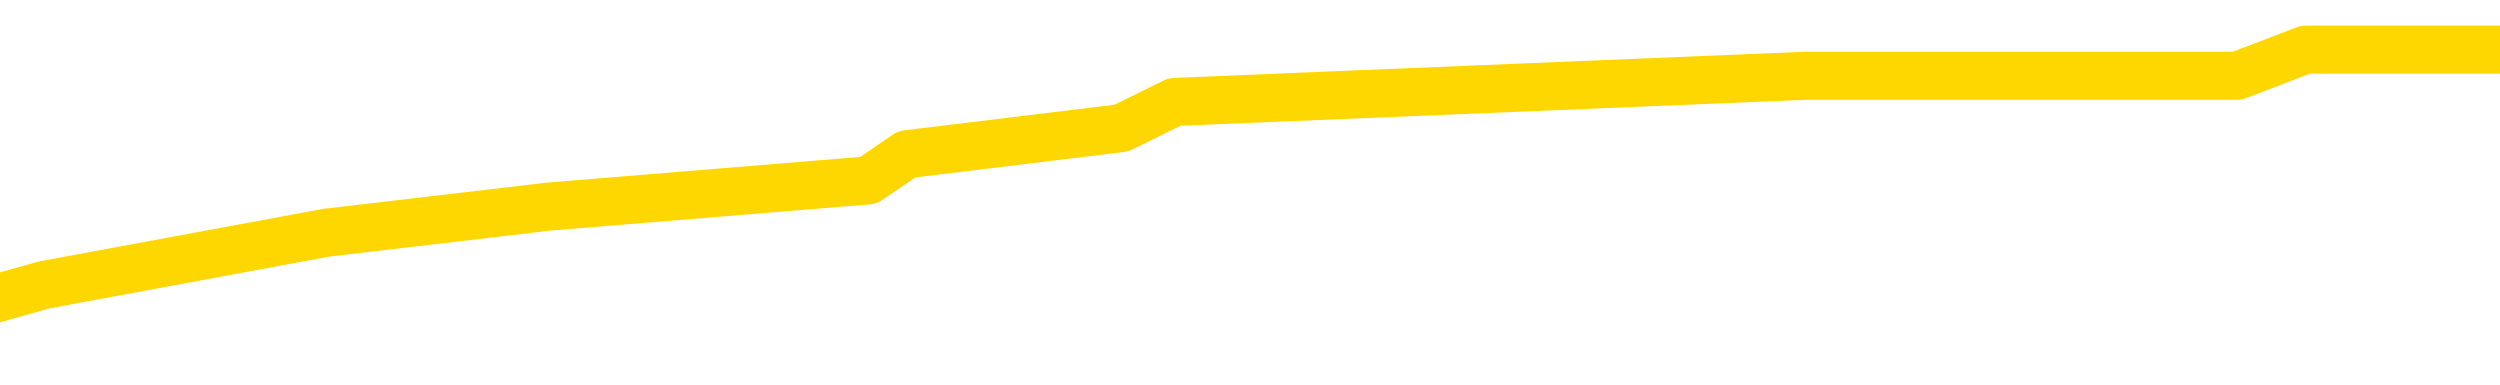 <svg xmlns="http://www.w3.org/2000/svg" version="1.1" viewBox="0 0 6500 1000">
	<path fill="none" stroke="gold" stroke-width="125" stroke-linecap="round" stroke-linejoin="round" d="M0 126183  L-521201 126183 L-521016 126115 L-520526 125979 L-520233 125911 L-519921 125775 L-519687 125707 L-519634 125571 L-519574 125435 L-519421 125367 L-519381 125231 L-519248 125163 L-518955 125095 L-518415 125095 L-517805 125027 L-517757 125027 L-517117 124959 L-517083 124959 L-516558 124959 L-516425 124891 L-516035 124755 L-515707 124619 L-515590 124482 L-515378 124346 L-514661 124346 L-514091 124278 L-513984 124278 L-513810 124210 L-513588 124074 L-513187 124006 L-513161 123870 L-512233 123734 L-512146 123598 L-512063 123462 L-511993 123326 L-511696 123258 L-511544 123122 L-509654 123190 L-509553 123190 L-509291 123190 L-508997 123258 L-508856 123122 L-508607 123122 L-508571 123054 L-508413 122986 L-507949 122850 L-507696 122782 L-507484 122646 L-507233 122578 L-506884 122510 L-505957 122374 L-505863 122238 L-505452 122170 L-504281 122034 L-503092 121965 L-503000 121829 L-502973 121693 L-502706 121557 L-502408 121421 L-502279 121285 L-502241 121149 L-501427 121149 L-501043 121217 L-499982 121285 L-499921 121285 L-499656 122646 L-499185 123938 L-498992 125231 L-498729 126523 L-498392 126455 L-498256 126387 L-497801 126319 L-497057 126251 L-497040 126183 L-496875 126047 L-496806 126047 L-496290 125979 L-495262 125979 L-495065 125911 L-494577 125843 L-494215 125775 L-493806 125775 L-493421 125843 L-491717 125843 L-491619 125843 L-491547 125843 L-491486 125843 L-491302 125775 L-490965 125775 L-490325 125707 L-490248 125639 L-490186 125639 L-490000 125571 L-489920 125571 L-489743 125503 L-489724 125435 L-489494 125435 L-489106 125367 L-488217 125367 L-488178 125299 L-488090 125231 L-488062 125095 L-487054 125027 L-486904 124891 L-486880 124823 L-486747 124755 L-486708 124687 L-485449 124619 L-485391 124619 L-484852 124551 L-484799 124551 L-484753 124551 L-484357 124482 L-484218 124414 L-484018 124346 L-483871 124346 L-483707 124346 L-483430 124414 L-483071 124414 L-482519 124346 L-481874 124278 L-481615 124142 L-481461 124074 L-481060 124006 L-481020 123938 L-480900 123870 L-480838 123938 L-480824 123938 L-480730 123938 L-480437 123870 L-480286 123598 L-479955 123462 L-479878 123326 L-479802 123258 L-479575 123054 L-479509 122918 L-479281 122782 L-479228 122646 L-479064 122578 L-478058 122510 L-477875 122442 L-477324 122374 L-476931 122238 L-476533 122170 L-475683 122034 L-475605 121965 L-475026 121897 L-474584 121897 L-474343 121829 L-474186 121829 L-473785 121693 L-473765 121693 L-473320 121625 L-472914 121557 L-472779 121421 L-472603 121285 L-472467 121149 L-472217 121013 L-471217 120945 L-471135 120877 L-470999 120809 L-470961 120741 L-470071 120673 L-469855 120605 L-469412 120537 L-469294 120469 L-469238 120401 L-468561 120401 L-468461 120333 L-468432 120333 L-467090 120265 L-466685 120197 L-466645 120129 L-465717 120061 L-465619 119993 L-465486 119925 L-465082 119857 L-465055 119789 L-464962 119721 L-464746 119653 L-464335 119517 L-463181 119380 L-462890 119244 L-462861 119108 L-462253 119040 L-462003 118904 L-461983 118836 L-461054 118768 L-461002 118632 L-460880 118564 L-460863 118428 L-460707 118360 L-460531 118224 L-460395 118156 L-460338 118088 L-460230 118020 L-460145 117952 L-459912 117884 L-459837 117816 L-459528 117748 L-459411 117680 L-459241 117612 L-459150 117544 L-459047 117544 L-459024 117476 L-458947 117476 L-458849 117340 L-458482 117272 L-458377 117204 L-457874 117136 L-457422 117068 L-457384 117000 L-457360 116931 L-457319 116863 L-457190 116795 L-457089 116727 L-456648 116659 L-456366 116591 L-455773 116523 L-455643 116455 L-455368 116319 L-455216 116251 L-455063 116183 L-454978 116047 L-454900 115979 L-454714 115911 L-454663 115911 L-454636 115843 L-454556 115775 L-454533 115707 L-454250 115571 L-453646 115435 L-452650 115367 L-452352 115299 L-451619 115231 L-451374 115163 L-451284 115095 L-450707 115027 L-450008 114959 L-449256 114891 L-448938 114823 L-448555 114687 L-448478 114619 L-447843 114551 L-447658 114482 L-447570 114482 L-447441 114482 L-447128 114414 L-447078 114346 L-446936 114278 L-446915 114210 L-445947 114142 L-445401 114074 L-444923 114074 L-444862 114074 L-444539 114074 L-444517 114006 L-444455 114006 L-444245 113938 L-444168 113870 L-444113 113802 L-444091 113734 L-444051 113666 L-444036 113598 L-443278 113530 L-443262 113462 L-442463 113394 L-442310 113326 L-441405 113258 L-440899 113190 L-440669 113054 L-440628 113054 L-440513 112986 L-440336 112918 L-439582 112986 L-439447 112918 L-439283 112850 L-438965 112782 L-438789 112646 L-437767 112510 L-437743 112374 L-437492 112306 L-437279 112170 L-436645 112102 L-436407 111965 L-436375 111829 L-436197 111693 L-436116 111557 L-436027 111489 L-435962 111353 L-435522 111217 L-435499 111149 L-434958 111081 L-434702 111013 L-434207 110945 L-433330 110877 L-433293 110809 L-433240 110741 L-433199 110673 L-433082 110605 L-432806 110537 L-432598 110401 L-432401 110265 L-432378 110129 L-432328 109993 L-432288 109925 L-432211 109857 L-431613 109721 L-431553 109653 L-431449 109585 L-431295 109517 L-430663 109448 L-429983 109380 L-429680 109244 L-429333 109176 L-429135 109108 L-429087 108972 L-428767 108904 L-428139 108836 L-427993 108768 L-427956 108700 L-427898 108632 L-427822 108496 L-427580 108496 L-427492 108428 L-427398 108360 L-427104 108292 L-426970 108224 L-426910 108156 L-426873 108020 L-426601 108020 L-425595 107952 L-425419 107884 L-425368 107884 L-425076 107816 L-424883 107680 L-424550 107612 L-424044 107544 L-423482 107408 L-423467 107272 L-423450 107204 L-423350 107068 L-423235 106931 L-423196 106795 L-423158 106727 L-423093 106727 L-423065 106659 L-422926 106727 L-422633 106727 L-422583 106727 L-422478 106727 L-422213 106659 L-421748 106591 L-421604 106591 L-421549 106455 L-421492 106387 L-421301 106319 L-420936 106251 L-420721 106251 L-420527 106251 L-420469 106251 L-420410 106115 L-420256 106047 L-419986 105979 L-419556 106319 L-419541 106319 L-419464 106251 L-419400 106183 L-419270 105707 L-419247 105639 L-418963 105571 L-418915 105503 L-418860 105435 L-418398 105367 L-418359 105367 L-418319 105299 L-418128 105231 L-417648 105163 L-417161 105095 L-417144 105027 L-417106 104959 L-416850 104891 L-416772 104755 L-416543 104687 L-416527 104551 L-416232 104414 L-415790 104346 L-415343 104278 L-414838 104210 L-414685 104142 L-414398 104074 L-414358 103938 L-414027 103870 L-413805 103802 L-413288 103666 L-413212 103598 L-412964 103462 L-412770 103326 L-412710 103258 L-411933 103190 L-411859 103190 L-411629 103122 L-411612 103122 L-411550 103054 L-411355 102986 L-410891 102986 L-410867 102918 L-410738 102918 L-409437 102918 L-409420 102918 L-409343 102850 L-409249 102850 L-409032 102850 L-408880 102782 L-408702 102850 L-408648 102918 L-408361 102986 L-408321 102986 L-407951 102986 L-407511 102986 L-407328 102986 L-407007 102918 L-406712 102918 L-406266 102782 L-406194 102714 L-405732 102578 L-405294 102510 L-405112 102442 L-403658 102306 L-403526 102238 L-403069 102102 L-402843 102034 L-402456 101897 L-401940 101761 L-400986 101625 L-400191 101489 L-399517 101421 L-399091 101285 L-398780 101217 L-398550 101013 L-397867 100809 L-397854 100605 L-397644 100333 L-397622 100265 L-397448 100129 L-396498 100061 L-396230 99925 L-395414 99857 L-395104 99721 L-395066 99653 L-395009 99517 L-394392 99448 L-393754 99312 L-392128 99244 L-391454 99176 L-390812 99176 L-390735 99176 L-390678 99176 L-390643 99176 L-390614 99108 L-390502 98972 L-390485 98904 L-390462 98836 L-390308 98768 L-390255 98632 L-390177 98564 L-390058 98496 L-389960 98428 L-389843 98360 L-389573 98224 L-389303 98156 L-389286 98020 L-389086 97952 L-388939 97816 L-388712 97748 L-388578 97680 L-388270 97612 L-388210 97544 L-387856 97408 L-387508 97340 L-387407 97272 L-387343 97136 L-387283 97068 L-386898 96931 L-386517 96863 L-386413 96795 L-386153 96727 L-385882 96591 L-385723 96523 L-385690 96455 L-385628 96387 L-385487 96319 L-385303 96251 L-385258 96183 L-384970 96183 L-384954 96115 L-384721 96115 L-384660 96047 L-384622 96047 L-384042 95979 L-383908 95911 L-383885 95639 L-383867 95163 L-383849 94619 L-383833 94074 L-383809 93530 L-383793 93122 L-383771 92646 L-383755 92170 L-383732 91897 L-383715 91625 L-383693 91421 L-383676 91285 L-383627 91081 L-383555 90877 L-383521 90537 L-383497 90265 L-383461 89993 L-383420 89721 L-383383 89585 L-383367 89312 L-383343 89108 L-383306 88972 L-383289 88768 L-383266 88632 L-383248 88496 L-383229 88360 L-383213 88224 L-383184 88020 L-383158 87816 L-383113 87748 L-383096 87612 L-383054 87544 L-383006 87408 L-382936 87272 L-382920 87136 L-382904 87000 L-382842 86931 L-382803 86863 L-382764 86795 L-382598 86727 L-382533 86659 L-382517 86591 L-382472 86455 L-382414 86387 L-382201 86319 L-382168 86251 L-382126 86183 L-382048 86115 L-381510 86047 L-381432 85979 L-381328 85843 L-381239 85775 L-381063 85707 L-380712 85639 L-380556 85571 L-380119 85503 L-379962 85435 L-379832 85367 L-379128 85231 L-378927 85163 L-377966 85027 L-377484 84959 L-377385 84959 L-377293 84891 L-377048 84823 L-376975 84755 L-376532 84619 L-376436 84551 L-376421 84482 L-376404 84414 L-376380 84346 L-375914 84278 L-375697 84210 L-375557 84142 L-375263 84074 L-375175 84006 L-375133 83938 L-375104 83870 L-374931 83802 L-374872 83734 L-374796 83666 L-374715 83598 L-374646 83598 L-374336 83530 L-374251 83462 L-374037 83394 L-374002 83326 L-373319 83258 L-373220 83190 L-373015 83122 L-372969 83054 L-372690 82986 L-372628 82918 L-372611 82782 L-372533 82714 L-372225 82578 L-372200 82510 L-372147 82374 L-372124 82306 L-372001 82238 L-371866 82102 L-371621 82034 L-371496 82034 L-370849 81965 L-370833 81965 L-370808 81965 L-370628 81829 L-370552 81761 L-370460 81693 L-370032 81625 L-369616 81557 L-369223 81421 L-369145 81353 L-369126 81285 L-368762 81217 L-368526 81149 L-368298 81081 L-367985 81013 L-367907 80945 L-367826 80809 L-367648 80673 L-367632 80605 L-367367 80469 L-367287 80401 L-367057 80333 L-366831 80265 L-366515 80265 L-366340 80197 L-365979 80197 L-365587 80129 L-365518 79993 L-365454 79925 L-365313 79789 L-365262 79721 L-365160 79585 L-364658 79517 L-364461 79448 L-364214 79380 L-364029 79312 L-363729 79244 L-363653 79176 L-363487 79040 L-362603 78972 L-362574 78836 L-362451 78700 L-361872 78632 L-361794 78564 L-361081 78564 L-360769 78564 L-360556 78564 L-360539 78564 L-360153 78564 L-359628 78428 L-359181 78360 L-358852 78292 L-358699 78224 L-358373 78224 L-358195 78156 L-358113 78156 L-357907 78020 L-357732 77952 L-356803 77884 L-355913 77816 L-355874 77748 L-355646 77748 L-355267 77680 L-354479 77612 L-354245 77544 L-354169 77476 L-353812 77408 L-353240 77272 L-352973 77204 L-352587 77136 L-352483 77136 L-352313 77136 L-351695 77136 L-351483 77136 L-351175 77136 L-351122 77068 L-350995 77000 L-350942 76931 L-350822 76863 L-350486 76727 L-349527 76659 L-349396 76523 L-349194 76455 L-348563 76387 L-348251 76319 L-347837 76251 L-347810 76183 L-347665 76115 L-347245 76047 L-345912 76047 L-345865 75979 L-345737 75843 L-345720 75775 L-345142 75639 L-344936 75571 L-344907 75503 L-344866 75435 L-344808 75367 L-344771 75299 L-344692 75231 L-344550 75163 L-344095 75095 L-343977 75027 L-343692 74959 L-343319 74891 L-343223 74823 L-342896 74755 L-342542 74687 L-342372 74619 L-342324 74551 L-342215 74482 L-342126 74414 L-342098 74346 L-342022 74210 L-341719 74142 L-341685 74006 L-341613 73938 L-341245 73870 L-340910 73802 L-340829 73802 L-340609 73734 L-340438 73666 L-340410 73598 L-339913 73530 L-339364 73394 L-338483 73326 L-338385 73190 L-338308 73122 L-338033 73054 L-337786 72918 L-337712 72850 L-337650 72714 L-337532 72646 L-337489 72578 L-337379 72510 L-337302 72374 L-336602 72306 L-336356 72238 L-336316 72170 L-336160 72102 L-335561 72102 L-335334 72102 L-335242 72102 L-334767 72102 L-334169 71965 L-333650 71897 L-333629 71829 L-333483 71761 L-333163 71761 L-332621 71761 L-332389 71761 L-332219 71761 L-331732 71693 L-331505 71625 L-331420 71557 L-331074 71489 L-330748 71489 L-330225 71421 L-329897 71353 L-329297 71285 L-329099 71149 L-329047 71081 L-329007 71013 L-328725 70945 L-328041 70809 L-327731 70741 L-327706 70605 L-327515 70537 L-327292 70469 L-327206 70401 L-326542 70265 L-326518 70197 L-326296 70061 L-325966 69993 L-325614 69857 L-325409 69789 L-325177 69653 L-324919 69585 L-324729 69448 L-324682 69380 L-324455 69312 L-324420 69244 L-324264 69176 L-324050 69108 L-323876 69040 L-323785 68972 L-323508 68904 L-323264 68836 L-322949 68768 L-322523 68768 L-322485 68768 L-322002 68768 L-321769 68768 L-321557 68700 L-321331 68632 L-320781 68632 L-320534 68564 L-319700 68564 L-319644 68496 L-319622 68428 L-319464 68360 L-319003 68292 L-318962 68224 L-318622 68088 L-318489 68020 L-318266 67952 L-317694 67884 L-317222 67816 L-317027 67748 L-316835 67680 L-316645 67612 L-316543 67544 L-316175 67476 L-316129 67408 L-316047 67340 L-314754 67272 L-314705 67204 L-314437 67204 L-314292 67204 L-313741 67204 L-313624 67136 L-313543 67068 L-313183 67000 L-312960 66931 L-312678 66863 L-312349 66727 L-311841 66659 L-311729 66591 L-311650 66523 L-311486 66455 L-311191 66455 L-310723 66455 L-310526 66523 L-310476 66523 L-309826 66455 L-309704 66387 L-309250 66387 L-309214 66319 L-308746 66251 L-308635 66183 L-308619 66115 L-308403 66115 L-308222 66047 L-307690 66047 L-306660 66047 L-306461 65979 L-306003 65911 L-305054 65775 L-304956 65707 L-304602 65571 L-304541 65503 L-304527 65435 L-304491 65367 L-304122 65299 L-304002 65231 L-303760 65163 L-303596 65095 L-303409 65027 L-303288 64959 L-302217 64823 L-301359 64755 L-301147 64619 L-301050 64551 L-300876 64414 L-300542 64346 L-300470 64278 L-300413 64210 L-300237 64210 L-299849 64142 L-299613 64074 L-299502 64006 L-299385 63938 L-298404 63870 L-298379 63802 L-297784 63666 L-297752 63666 L-297603 63598 L-297319 63530 L-296407 63530 L-295461 63530 L-295308 63462 L-295206 63462 L-295074 63394 L-294931 63326 L-294905 63258 L-294790 63190 L-294572 63122 L-293890 63054 L-293761 62986 L-293458 62918 L-293218 62782 L-292885 62714 L-292246 62646 L-291904 62510 L-291842 62442 L-291687 62442 L-290765 62442 L-290295 62442 L-290251 62442 L-290238 62374 L-290197 62306 L-290175 62238 L-290148 62170 L-290004 62102 L-289582 62034 L-289246 62034 L-289055 61965 L-288627 61965 L-288439 61897 L-288050 61761 L-287516 61693 L-287143 61625 L-287121 61625 L-286871 61557 L-286753 61489 L-286677 61421 L-286542 61353 L-286502 61285 L-286422 61217 L-286028 61149 L-285532 61081 L-285420 60945 L-285247 60877 L-284939 60809 L-284491 60741 L-284168 60673 L-284026 60537 L-283599 60401 L-283445 60265 L-283390 60129 L-282576 60061 L-282557 59993 L-282185 59925 L-282128 59925 L-280999 59857 L-280931 59857 L-280373 59789 L-280178 59721 L-280042 59653 L-279808 59585 L-279461 59517 L-279427 59380 L-279391 59312 L-279323 59176 L-278974 59108 L-278802 59040 L-278317 58972 L-278301 58904 L-277976 58836 L-277818 58768 L-276677 58632 L-276653 58564 L-276461 58428 L-276267 58360 L-276017 58292 L-276000 58224 L-274980 58156 L-274682 58088 L-274607 58020 L-274470 57884 L-274295 57816 L-273718 57680 L-273502 57612 L-273439 57544 L-273308 57476 L-273271 57340 L-272748 57272 L-272610 84074 L-272596 84074 L-272573 84074 L-272552 84074 L-272325 57204 L-271549 57204 L-271508 57204 L-271140 57204 L-271062 57136 L-271010 57068 L-270337 57000 L-269594 56931 L-269169 56931 L-268722 56863 L-267660 56795 L-267348 56659 L-266938 56659 L-266866 56591 L-266342 56591 L-266247 56591 L-266230 56591 L-265785 56523 L-265599 56387 L-264819 56251 L-264147 56183 L-263735 55979 L-263503 55843 L-263362 55775 L-263281 55639 L-263260 55571 L-263184 55571 L-263056 55503 L-262739 55571 L-262515 55571 L-262190 55503 L-262128 55503 L-261758 55503 L-261725 55503 L-261516 55503 L-260848 55503 L-260771 55503 L-260613 55367 L-260502 55367 L-260176 55299 L-260021 55231 L-259680 55231 L-259623 55095 L-259285 54959 L-259081 54891 L-259028 54755 L-257652 54687 L-257522 54619 L-257089 54551 L-256768 54482 L-255941 54346 L-255817 54278 L-255086 54142 L-254931 54006 L-254890 53938 L-254836 53870 L-254813 53802 L-254699 53734 L-254403 53666 L-254113 53598 L-254058 53530 L-253938 53462 L-253907 53394 L-253808 53326 L-253364 53326 L-253212 53258 L-252377 53258 L-251835 53190 L-251500 53190 L-251485 53122 L-251409 53054 L-251293 52986 L-251098 52918 L-250834 52850 L-249999 52782 L-249903 52714 L-249381 52646 L-249340 52578 L-249240 52510 L-248412 52510 L-248277 52442 L-247938 52442 L-247384 52374 L-247005 52306 L-246842 52238 L-246532 52170 L-245719 52102 L-245413 52034 L-245145 52034 L-244823 52034 L-244502 52102 L-244227 52102 L-243398 51965 L-243303 51897 L-243211 51693 L-243106 51489 L-242719 51285 L-242239 51149 L-242223 51081 L-242104 51013 L-241736 50877 L-241641 50809 L-240807 50673 L-240730 50605 L-240431 50537 L-240340 50469 L-239933 50333 L-239823 50197 L-239123 50129 L-238650 50061 L-238590 49993 L-238371 49857 L-238098 49789 L-237985 49721 L-236957 49653 L-236571 49585 L-236551 49517 L-236218 49448 L-235973 49380 L-235540 49312 L-235430 49244 L-235312 49176 L-234860 49040 L-234270 48972 L-233934 48904 L-232041 48836 L-231927 48700 L-231715 48632 L-230397 48564 L-230290 33258 L-230224 18156 L-230188 4210 L-230126 4210 L-229627 19380 L-228952 34346 L-228930 48156 L-228660 48020 L-227691 48020 L-227002 47952 L-226840 47884 L-226299 47816 L-226210 47748 L-225190 47680 L-224243 47544 L-223877 47612 L-223774 47680 L-223186 47680 L-223127 47680 L-223026 47612 L-222586 47476 L-222478 47408 L-222037 47340 L-221037 47136 L-220780 46931 L-220678 46727 L-220547 46591 L-220181 46455 L-219600 46319 L-219569 46251 L-219253 46183 L-217270 46115 L-217155 46047 L-217087 46047 L-216728 45979 L-215110 45911 L-214932 45911 L-214788 45911 L-213966 45979 L-213913 46047 L-213858 46047 L-213424 46047 L-212444 46115 L-212370 46115 L-211285 46047 L-211072 46047 L-210356 45911 L-209967 45843 L-209749 45707 L-209429 45571 L-208935 45435 L-208808 45367 L-208579 45231 L-208346 45095 L-208287 45027 L-207998 44959 L-207726 44823 L-206696 44755 L-205031 44687 L-204611 44619 L-204474 44551 L-204318 44551 L-204013 44482 L-203785 44346 L-203626 44278 L-203467 44142 L-203298 44006 L-203250 43938 L-203197 43870 L-203175 43870 L-202789 43802 L-202540 43802 L-202269 43802 L-202108 43802 L-202019 43802 L-200360 43802 L-200195 43870 L-199815 43802 L-199355 43802 L-198745 43666 L-197652 43598 L-197221 43530 L-197190 43462 L-197127 43394 L-197110 43326 L-195406 43258 L-195364 43190 L-194898 43122 L-194711 43054 L-194679 42918 L-194083 42850 L-194034 42782 L-193711 42714 L-193660 42646 L-193450 42578 L-193432 42510 L-193165 42374 L-193113 42306 L-192644 42238 L-192133 42102 L-192055 42102 L-191761 42034 L-191744 41965 L-191705 41897 L-191634 41829 L-191477 41761 L-190531 41761 L-190475 41761 L-189954 41761 L-189761 41693 L-189660 41693 L-189435 41625 L-188925 41625 L-188537 43462 L-188467 43462 L-188119 43394 L-187762 43326 L-186633 41353 L-186581 41217 L-186355 41149 L-186322 41081 L-186197 40945 L-186098 40945 L-185833 40945 L-185093 41013 L-184514 41013 L-184221 41013 L-183515 41013 L-183336 40945 L-183313 40945 L-182677 40877 L-182366 40809 L-181969 40809 L-181940 40741 L-181919 40673 L-181765 40605 L-181080 40605 L-181063 40605 L-180723 40605 L-180451 40537 L-180414 40469 L-180358 40333 L-180336 40265 L-180264 40197 L-179932 40129 L-179826 40061 L-179797 39925 L-179599 39857 L-179446 39789 L-178578 39721 L-178015 39585 L-177999 39585 L-177898 39517 L-177796 39585 L-177649 39585 L-177571 39585 L-177533 39517 L-177478 39448 L-177404 39380 L-177259 39312 L-176778 39312 L-176373 39244 L-175507 39312 L-175487 39312 L-175229 39312 L-175153 39312 L-175124 39244 L-175113 39108 L-175096 39040 L-174803 38972 L-174764 38904 L-174692 38836 L-174618 38768 L-174413 38700 L-174253 38496 L-173952 38292 L-173874 38020 L-173857 37816 L-173641 37680 L-173410 37680 L-173300 37748 L-172930 37816 L-172772 37816 L-172540 37816 L-172372 37816 L-172227 37748 L-172095 37680 L-170819 37544 L-170415 37408 L-170355 37340 L-170238 37204 L-169813 37136 L-169797 37000 L-169735 36931 L-169462 36795 L-169350 36727 L-169067 36591 L-168790 36523 L-168365 36387 L-168343 36319 L-168264 36251 L-168139 36183 L-167552 36115 L-167161 36047 L-166826 35979 L-166236 35911 L-166134 35911 L-165964 35843 L-165827 35843 L-165000 35775 L-163814 35707 L-163778 35639 L-163723 35639 L-163502 35571 L-163297 35571 L-163143 35571 L-162886 35503 L-162810 35435 L-162267 35367 L-162230 35299 L-161982 35231 L-161594 35163 L-160768 35095 L-160410 35027 L-160100 35027 L-159842 34959 L-159618 34891 L-159212 34823 L-159095 34755 L-158912 34687 L-158859 34687 L-158670 34619 L-158500 34551 L-158471 34482 L-158190 34414 L-157880 34346 L-157742 34278 L-157432 34210 L-157238 34210 L-157223 34142 L-156504 34142 L-156370 34006 L-156072 33938 L-155982 33870 L-155381 33870 L-155343 33802 L-155264 33734 L-154644 33666 L-154493 33530 L-154452 33462 L-154141 33394 L-153950 33326 L-153757 33190 L-153701 33054 L-153392 32986 L-153340 32918 L-153285 32986 L-153260 32986 L-153135 32986 L-152324 32918 L-152248 32850 L-151707 32782 L-151438 32714 L-150779 32646 L-149871 32578 L-149630 32510 L-149098 32442 L-148881 32374 L-147773 32442 L-147723 32442 L-146947 32442 L-146399 32374 L-146288 32306 L-146136 32170 L-146080 32102 L-145915 32034 L-145538 31965 L-145090 31897 L-145035 31829 L-144881 31761 L-144201 31693 L-143981 31625 L-143463 31557 L-142614 31421 L-142598 31353 L-140807 31285 L-140253 31217 L-140135 31149 L-139130 31081 L-139093 31013 L-138860 31013 L-138768 31013 L-138728 31013 L-138396 30945 L-138044 30877 L-137779 30741 L-137492 30673 L-137181 30537 L-136927 30401 L-136833 30333 L-136343 30265 L-136136 30197 L-135570 30129 L-135456 30197 L-135105 30129 L-135054 30129 L-135013 30129 L-134410 29993 L-133676 29857 L-133095 29721 L-132859 29585 L-132319 29380 L-132166 29244 L-131665 29176 L-131455 29040 L-131432 29040 L-131373 28972 L-130411 28972 L-130233 28904 L-129791 28836 L-129767 28700 L-129612 28632 L-129530 28632 L-129380 28700 L-128733 28700 L-128683 28632 L-127563 28564 L-126579 28496 L-126518 28428 L-125797 28360 L-124932 28292 L-124553 28224 L-124335 28224 L-123575 28156 L-123523 28088 L-123214 27952 L-122363 27952 L-122169 27884 L-121993 27816 L-121768 27816 L-121642 27748 L-121450 27748 L-121217 27680 L-121047 27748 L-120761 27680 L-120482 27680 L-120399 27612 L-120228 27544 L-120212 27408 L-120057 27340 L-120018 27272 L-119243 27204 L-119166 27204 L-118934 27068 L-118507 27000 L-118162 26931 L-117579 26863 L-117310 26863 L-117051 26863 L-116921 26727 L-116905 26659 L-116791 26591 L-116768 26523 L-116534 26455 L-116498 26387 L-115181 26387 L-115126 26319 L-114447 26183 L-113874 26183 L-113749 26183 L-113596 26183 L-113519 26183 L-113207 26047 L-112934 25979 L-112845 25843 L-112743 25843 L-111815 25775 L-111739 25775 L-111375 25775 L-111350 25707 L-111314 25639 L-110538 25503 L-110446 25435 L-110306 25367 L-109905 25299 L-109643 25299 L-109400 25367 L-109185 25299 L-109105 25299 L-109029 25299 L-108952 25299 L-108765 25367 L-108699 25367 L-108449 25367 L-108394 25299 L-108257 25231 L-108177 25095 L-108064 25027 L-107840 24959 L-107676 24891 L-107635 24823 L-107466 24755 L-107095 24687 L-107080 24619 L-106964 24551 L-106243 24482 L-106207 24414 L-106074 24414 L-105726 24346 L-105315 24346 L-105279 24346 L-105201 24278 L-105162 24210 L-104798 24142 L-104593 24074 L-104578 24006 L-104233 23938 L-103884 23938 L-103559 23938 L-103457 23870 L-103304 23870 L-103110 23802 L-102878 23802 L-102786 23802 L-102630 23802 L-102553 23802 L-102512 23734 L-102399 23666 L-102375 23598 L-102125 23598 L-101986 23462 L-101408 23258 L-100580 23122 L-100092 22986 L-99971 22918 L-99932 22850 L-99919 22782 L-99767 22646 L-99666 22510 L-99433 22442 L-99043 22306 L-98739 22238 L-98723 22170 L-98552 22102 L-98314 21965 L-97717 21965 L-97113 21897 L-97074 21897 L-97033 21897 L-96880 21829 L-96827 21761 L-96765 21693 L-96696 21625 L-96642 21489 L-96617 21421 L-96570 21353 L-96475 21217 L-96338 21149 L-96185 21081 L-96053 21013 L-96012 21013 L-95976 20945 L-95914 20877 L-95641 20741 L-95327 20673 L-95286 20537 L-95201 20469 L-95023 20401 L-94786 20333 L-94428 20265 L-94398 20197 L-93829 20129 L-93706 20061 L-93470 19993 L-93448 19993 L-93166 19925 L-92881 19925 L-92625 19925 L-92053 19857 L-91757 19789 L-91681 19721 L-90982 19653 L-90904 19585 L-90869 19517 L-90843 19448 L-90791 19312 L-90597 19244 L-90457 19108 L-90421 19040 L-90381 18972 L-89785 18904 L-89553 18836 L-89270 19312 L-89215 19721 L-89141 20197 L-89063 20605 L-88827 20469 L-88583 20401 L-88448 20333 L-88341 20265 L-88261 20197 L-87874 20061 L-87747 19993 L-87595 19925 L-87557 19857 L-87411 19789 L-87189 19721 L-87016 19653 L-86947 19585 L-86125 19448 L-86109 19448 L-85814 19380 L-85027 19312 L-84717 19312 L-84571 19244 L-84343 19176 L-84142 19040 L-83205 18972 L-83168 18904 L-83145 18836 L-83105 18700 L-82836 18632 L-82239 18564 L-82176 18496 L-82140 18428 L-82123 18360 L-81428 18360 L-81227 18360 L-81195 18360 L-80862 18360 L-80754 18292 L-80129 18156 L-79625 18088 L-79588 17952 L-79146 17952 L-79049 17884 L-78891 17884 L-78577 17884 L-78565 17884 L-78125 17952 L-77643 18020 L-77514 18020 L-77194 18020 L-77125 17952 L-76821 17952 L-76645 17884 L-76452 17816 L-76209 17680 L-76011 17544 L-75986 17408 L-75408 17340 L-75338 17272 L-74928 17204 L-74874 17136 L-74828 17068 L-74464 17000 L-74317 16931 L-74112 16863 L-74016 16863 L-73861 16795 L-73799 16727 L-73651 16591 L-73551 16523 L-72994 16523 L-72972 16659 L-72800 16727 L-72258 16795 L-72197 16795 L-72143 16659 L-72114 16523 L-72043 16455 L-72027 16319 L-71963 16251 L-71927 16115 L-71772 16047 L-71446 15979 L-70880 15911 L-70866 15843 L-70804 15707 L-70702 15571 L-70656 15571 L-70413 15503 L-69991 15503 L-69837 15503 L-68095 15367 L-67553 15299 L-66610 15231 L-66201 15163 L-65659 15027 L-65463 14959 L-65294 14891 L-64999 14823 L-64884 14755 L-64869 14755 L-64714 14687 L-64574 14619 L-64498 14482 L-64366 14482 L-64018 14482 L-63647 14551 L-63049 14551 L-62873 14551 L-62717 14482 L-62448 14414 L-62297 14414 L-62006 14619 L-61982 14755 L-61899 14891 L-61671 15027 L-60972 14959 L-60845 14891 L-60414 14823 L-60320 14755 L-59115 14755 L-59066 14687 L-58772 14687 L-58369 14619 L-58093 14482 L-58074 14414 L-57956 14346 L-57880 14278 L-57698 14210 L-57218 14142 L-56767 14006 L-56357 13938 L-56326 13870 L-55908 13802 L-55794 13802 L-55676 13802 L-55661 13802 L-55466 13734 L-55445 13598 L-55213 13530 L-54769 13462 L-54450 13326 L-53985 13326 L-53820 13258 L-53665 13190 L-53509 13190 L-53056 13190 L-52737 13190 L-52682 13258 L-52311 13258 L-52273 13326 L-51946 13326 L-51830 13258 L-51731 13190 L-51405 13054 L-51018 12986 L-50757 12918 L-50399 12782 L-50142 12714 L-47972 12646 L-47923 12578 L-47900 12510 L-47489 12510 L-47427 12510 L-47357 12578 L-47126 12578 L-46815 12510 L-46512 12374 L-46468 12306 L-46160 12238 L-46027 12170 L-45810 12102 L-45098 12034 L-44943 12034 L-44805 11965 L-44656 11965 L-44635 11965 L-44441 11897 L-44415 11829 L-44324 11761 L-44302 11693 L-44286 11625 L-44186 11557 L-43257 11489 L-42799 11489 L-41707 11353 L-41285 11353 L-40881 11285 L-40842 11217 L-40589 11149 L-39814 11013 L-39798 10945 L-39773 10877 L-39580 10809 L-38844 10741 L-38575 10673 L-38534 10605 L-38135 10469 L-38110 10401 L-37321 10333 L-36641 10265 L-35270 10197 L-35000 10129 L-34951 10061 L-34414 9925 L-34381 9857 L-34279 9721 L-33955 9653 L-33876 9585 L-33607 9585 L-32694 9517 L-32556 9517 L-32307 9380 L-31761 9380 L-31339 9312 L-31146 9244 L-31131 9244 L-30993 9108 L-30899 9040 L-30772 8972 L-30512 8904 L-30487 8768 L-30396 8700 L-30086 8632 L-30025 8564 L-29908 8564 L-29559 8564 L-28748 8564 L-28517 8428 L-27688 8428 L-27455 8292 L-27239 8224 L-26720 8224 L-26082 8156 L-25666 8088 L-25344 8020 L-24863 7952 L-24437 7952 L-24376 7884 L-24028 7884 L-23987 7816 L-23973 7748 L-23874 7612 L-23828 7612 L-23343 7544 L-22542 7544 L-22207 7544 L-21126 7476 L-20646 7408 L-20623 7340 L-20483 7272 L-19927 7204 L-19231 7136 L-18922 7068 L-18700 7000 L-18595 6931 L-18493 6795 L-17821 6727 L-17727 6659 L-17705 6659 L-17628 6591 L-17450 6591 L-17278 6591 L-17097 6523 L-17084 6455 L-17008 6387 L-16843 6319 L-16328 6251 L-16313 6183 L-16172 6183 L-15810 6115 L-15785 6115 L-15655 6047 L-15630 5979 L-15268 5911 L-14742 5775 L-14649 5707 L-14433 5571 L-14340 5503 L-14315 5435 L-13851 5367 L-13774 5367 L-13372 5299 L-12921 5299 L-11669 5231 L-11631 5163 L-11199 5095 L-11166 5027 L-10447 4959 L-10271 4891 L-10136 4823 L-9829 4755 L-9774 4687 L-9749 4551 L-9733 4414 L-9558 4346 L-9369 4278 L-8861 4278 L-8487 3734 L-8149 3122 L-8110 2578 L-7391 2102 L-7298 2034 L-7259 1965 L-6717 1965 L-6694 1897 L-6292 1829 L-5866 1761 L-5595 1761 L-5416 1693 L-5170 1557 L-5146 1489 L-5090 1353 L-4473 1285 L-3970 1217 L-3583 1217 L-2964 1285 L-2748 1285 L-2593 1353 L-1301 1217 L-1201 1149 L-759 1013 L-428 945 L-127 809 L114 741 L849 605 L1428 537 L2258 469 L2358 401 L2916 333 L3054 265 L4695 197 L4756 197 L4850 197 L5817 197 L5995 129 L6282 129 L6500 129" />
</svg>
